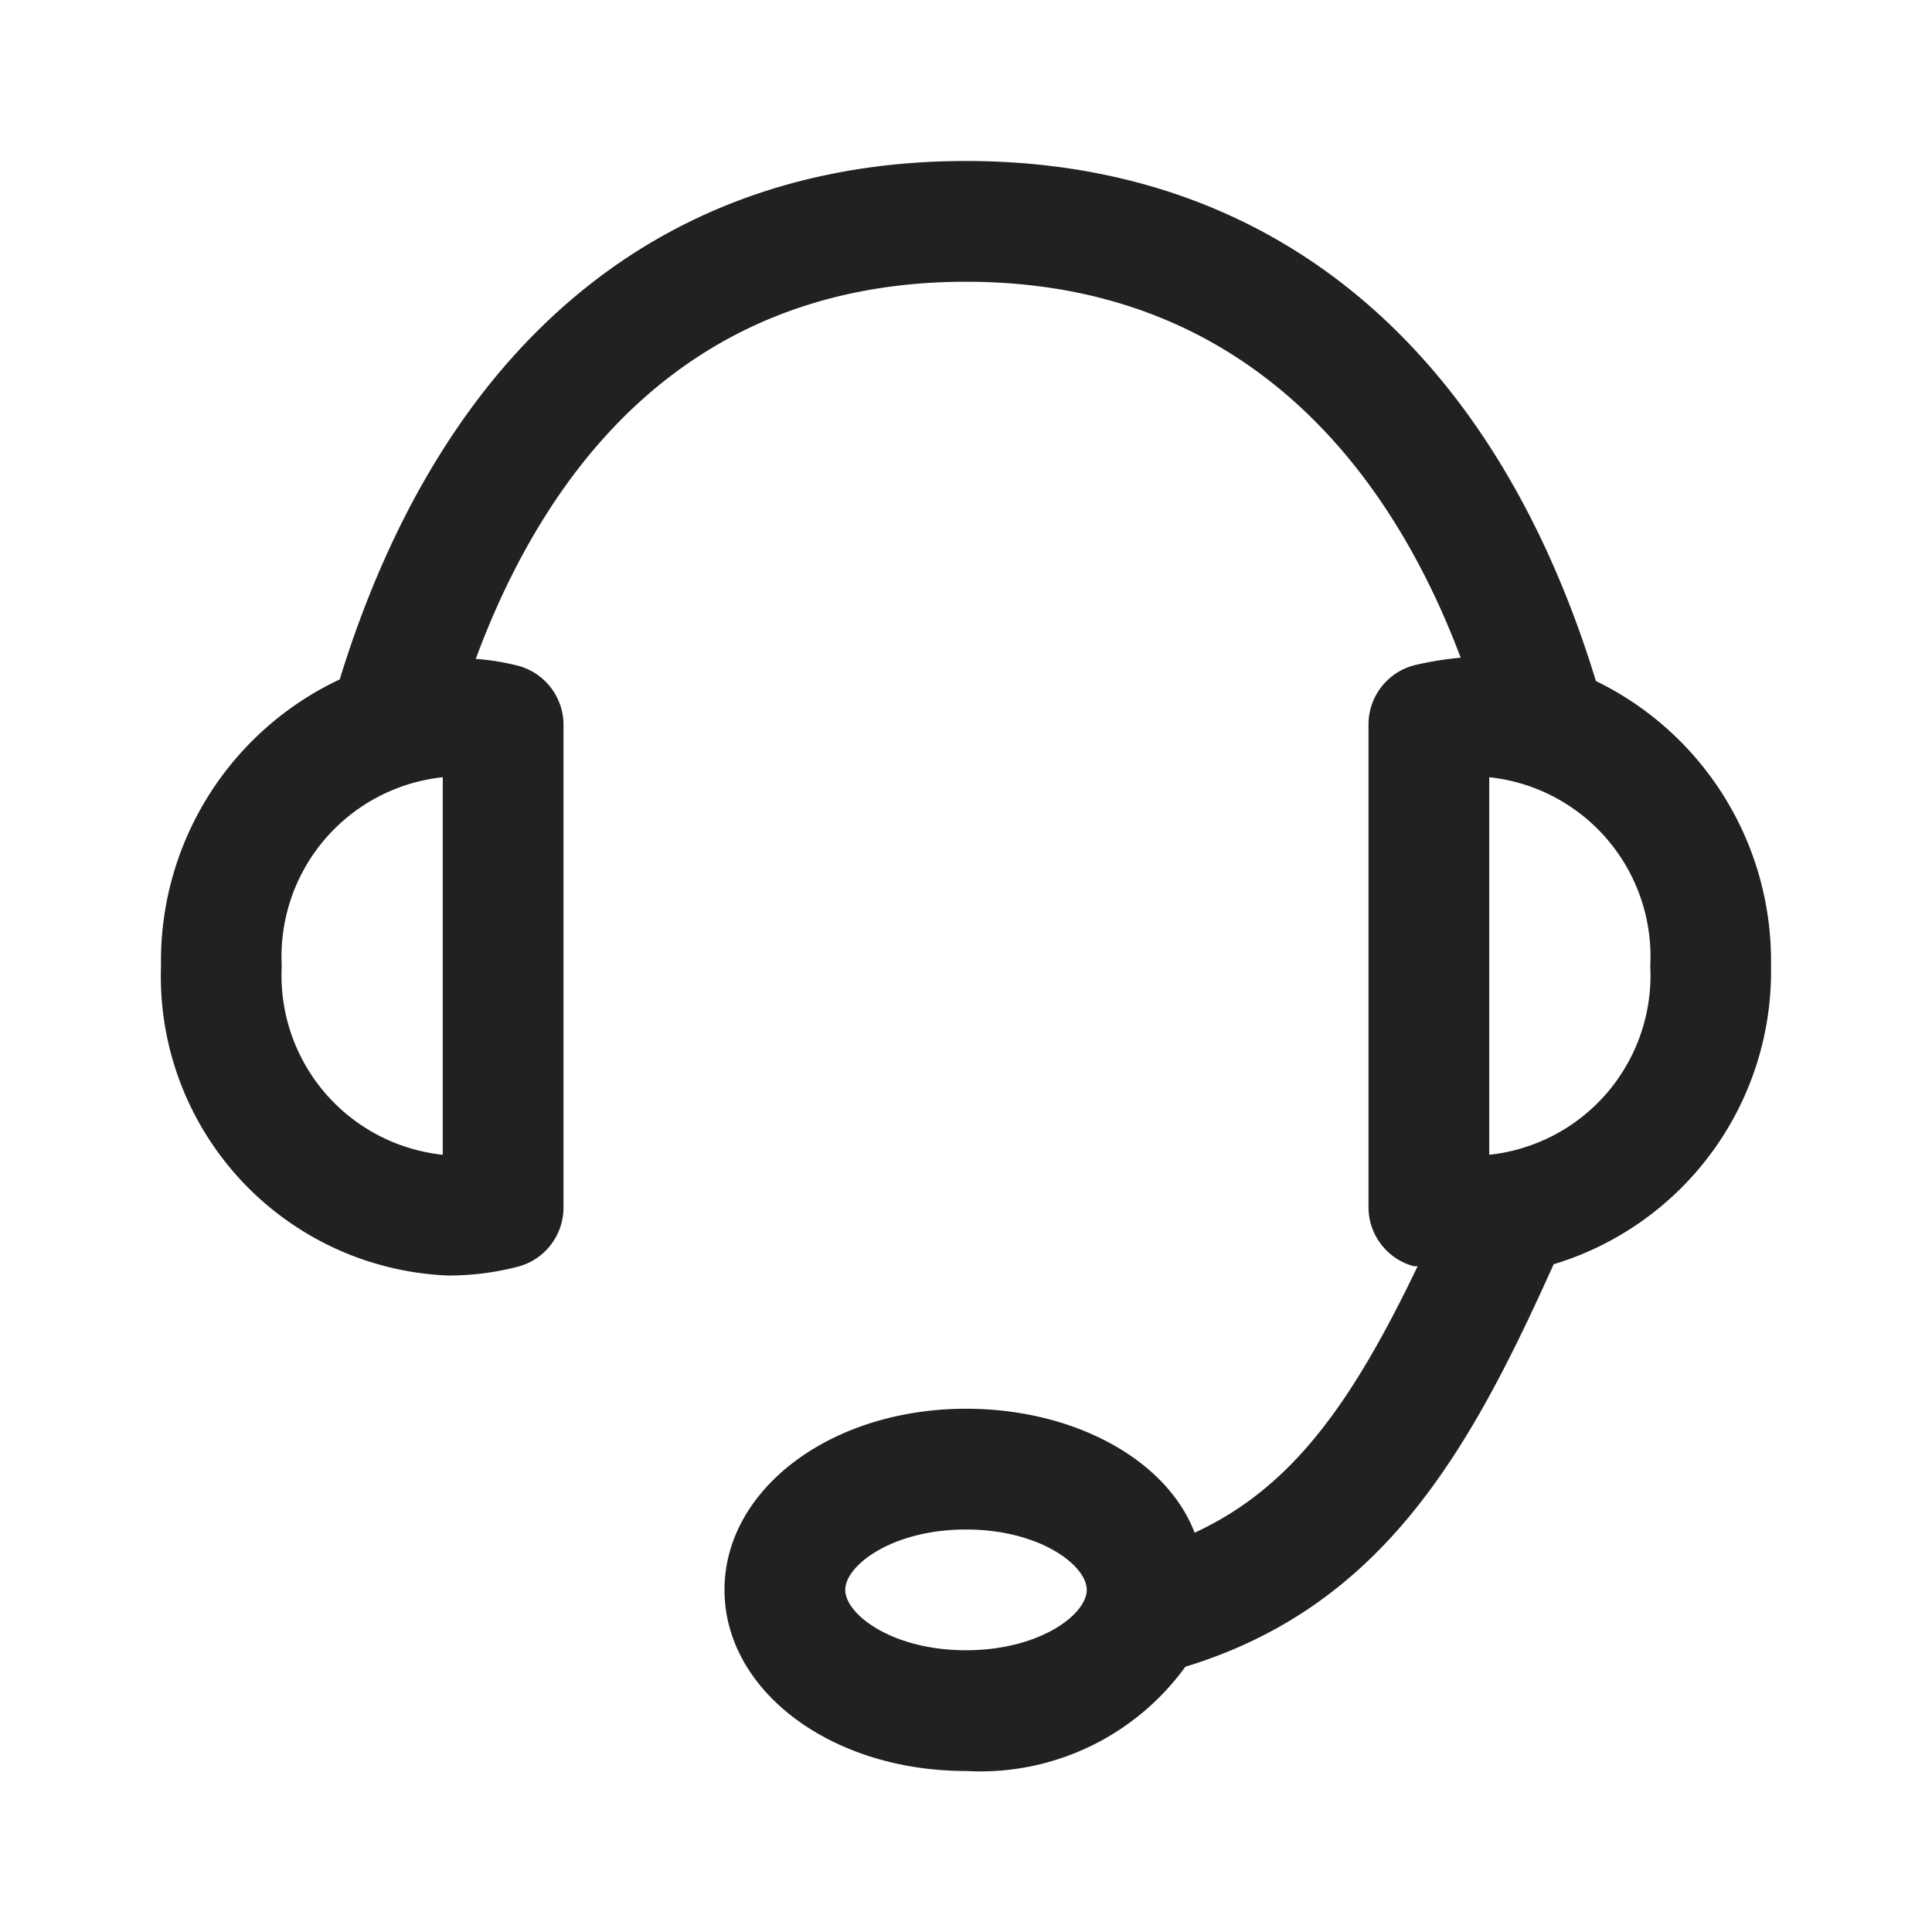 <svg xmlns="http://www.w3.org/2000/svg" fill="#222020" viewBox="0 0 48 48"><path d="M44 24a7.73 7.73 0 00-4.35-7.08C37.1 8.58 31.58 4 24 4S11 8.57 8.44 16.88A7.73 7.73 0 004 24a7.44 7.44 0 007.13 7.69 6.88 6.88 0 001.7-.21A1.52 1.52 0 0014 30V18a1.52 1.52 0 00-1.13-1.46 6.05 6.05 0 00-1.05-.17C13.56 11.67 17.06 7 24 7s10.53 4.66 12.29 9.34a8.43 8.43 0 00-1.12.18A1.52 1.52 0 0034 18v12a1.52 1.52 0 001.13 1.46h.09c-1.65 3.44-3.14 5.51-5.54 6.62C29 36.29 26.72 35 24 35c-3.36 0-6 2-6 4.5s2.64 4.5 6 4.5a6.29 6.29 0 005.45-2.59c4.94-1.51 7.08-5.4 9.15-10A7.6 7.6 0 0044 24zm-33 4.69A4.48 4.48 0 017 24a4.48 4.48 0 014-4.69zM24 41c-1.83 0-3-.89-3-1.5s1.17-1.5 3-1.5 3 .89 3 1.5-1.17 1.5-3 1.5zm13-12.31v-9.38A4.48 4.48 0 0141 24a4.48 4.48 0 01-4 4.69z"/></svg>